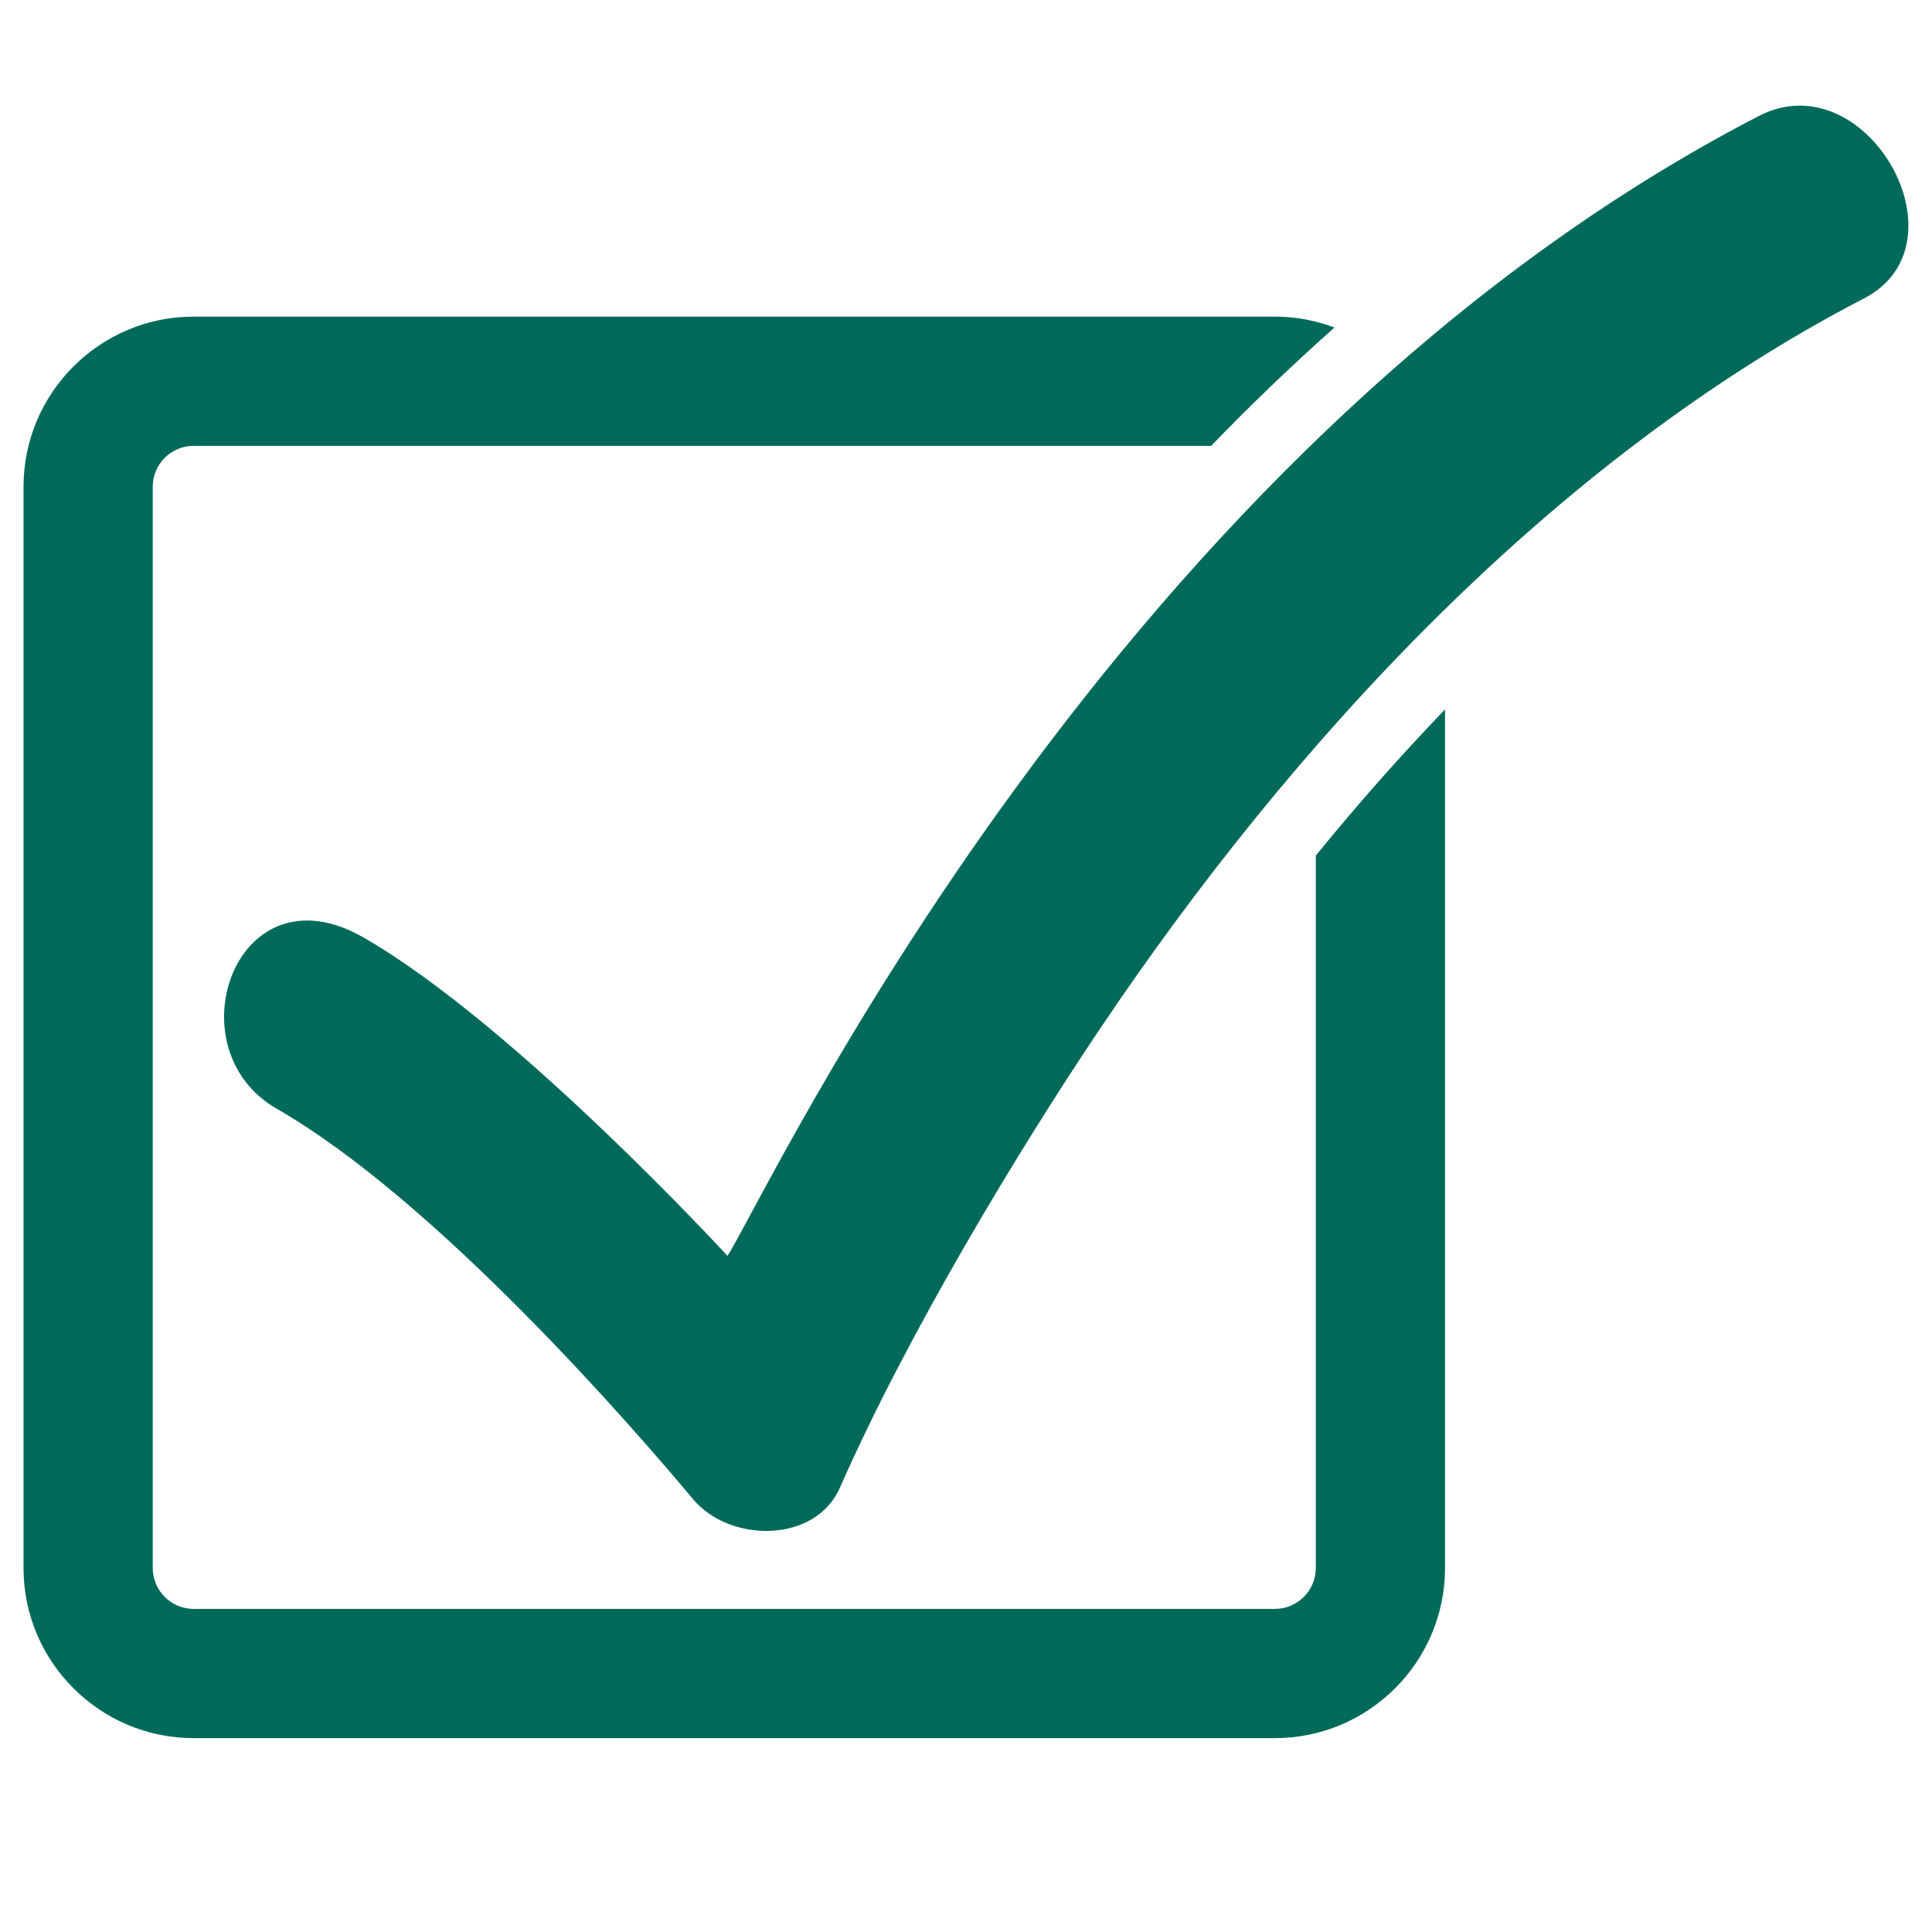 <svg xmlns="http://www.w3.org/2000/svg" xmlns:xlink="http://www.w3.org/1999/xlink" width="3000" zoomAndPan="magnify" viewBox="0 0 2250 2250" height="3000" preserveAspectRatio="xMidYMid meet" version="1.0"><defs><clipPath id="fa49be4a4e"><path d="M 27.395 368 L 1683 368 L 1683 2024.195 L 27.395 2024.195 Z M 27.395 368 " clip-rule="nonzero"/></clipPath><clipPath id="3dcd02d3bb"><path d="M 260 123.039 L 2222.504 123.039 L 2222.504 1783 L 260 1783 Z M 260 123.039 " clip-rule="nonzero"/></clipPath></defs><g clip-path="url(#fa49be4a4e)"><path fill="#006a5a" d="M 1532.371 996.344 L 1532.371 1826.102 C 1532.371 1852.367 1511.02 1873.719 1484.77 1873.719 L 225.5 1873.719 C 199.25 1873.719 177.887 1852.367 177.887 1826.102 L 177.887 566.832 C 177.887 540.594 199.25 519.23 225.5 519.23 L 1410.461 519.23 C 1455.895 472.434 1500.117 429.547 1554.094 381.406 C 1532.496 373.285 1509.172 368.738 1484.77 368.738 L 225.5 368.738 C 116.27 368.738 27.395 457.613 27.395 566.832 L 27.395 1826.102 C 27.395 1935.336 116.27 2024.211 225.5 2024.211 L 1484.77 2024.211 C 1594.004 2024.211 1682.875 1935.336 1682.875 1826.102 L 1682.875 826.168 C 1630.91 880.387 1583.934 933.246 1532.371 996.344 " fill-opacity="1" fill-rule="nonzero"/></g><g clip-path="url(#3dcd02d3bb)"><path fill="#006a5a" d="M 2048.199 135.129 C 1294.746 525.234 894.281 1389.695 847.227 1462.582 C 846.887 1462.238 599.445 1192.91 423.242 1091.75 C 274.758 1006.5 199.961 1221 322.156 1291.141 C 509.297 1398.586 740.664 1666.41 807.121 1745.926 C 849.664 1796.848 949.492 1797.852 978.254 1732.375 C 1056.273 1554.75 1185.367 1340.594 1280.168 1199.414 C 1506.145 862.906 1809.602 534.555 2170.883 347.496 C 2294.398 283.551 2173.293 70.391 2048.199 135.129 " fill-opacity="1" fill-rule="nonzero"/></g></svg>